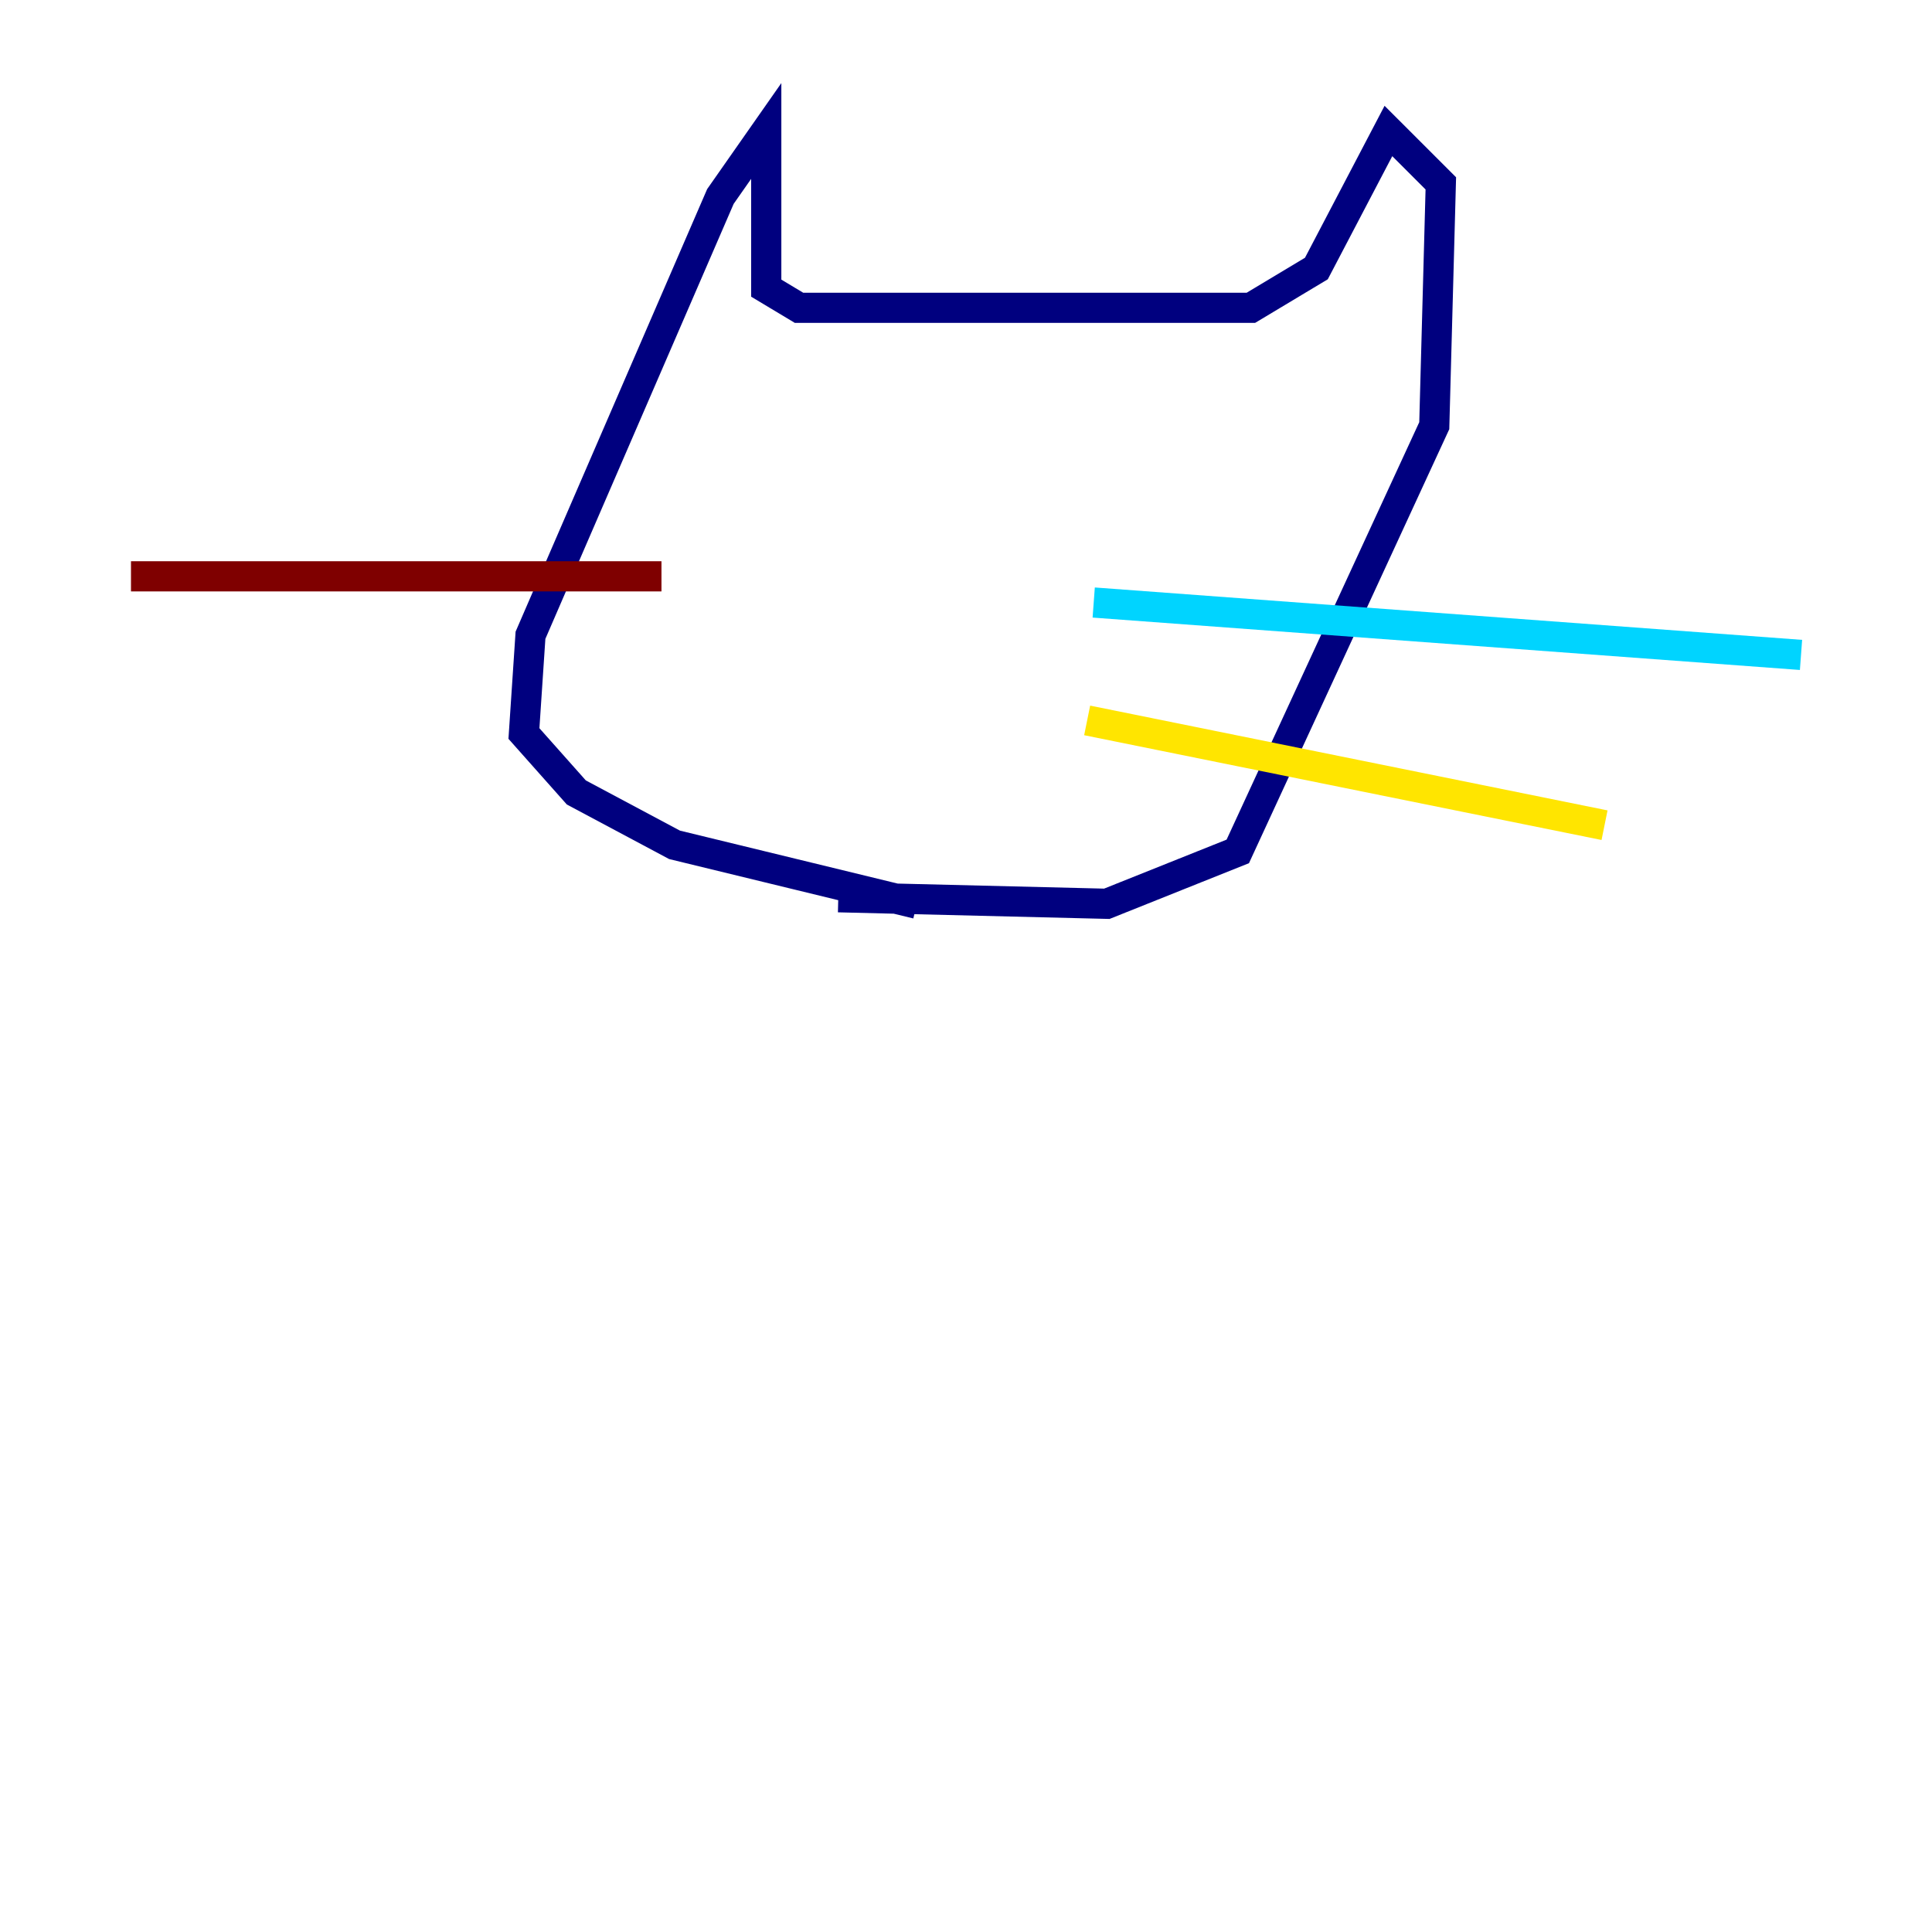 <?xml version="1.0" encoding="utf-8" ?>
<svg baseProfile="tiny" height="128" version="1.2" viewBox="0,0,128,128" width="128" xmlns="http://www.w3.org/2000/svg" xmlns:ev="http://www.w3.org/2001/xml-events" xmlns:xlink="http://www.w3.org/1999/xlink"><defs /><polyline fill="none" points="60.746,59.878 44.691,55.973 38.183,52.502 34.712,48.597 35.146,42.088 47.729,13.017 50.766,8.678 50.766,19.091 52.936,20.393 82.875,20.393 87.214,17.79 91.986,8.678 95.458,12.149 95.024,28.203 82.007,56.407 73.329,59.878 55.539,59.444" stroke="#00007f" stroke-width="2" /><polyline fill="none" points="72.461,39.919 119.322,43.39" stroke="#00d4ff" stroke-width="2" /><polyline fill="none" points="72.027,47.729 106.305,54.671" stroke="#ffe500" stroke-width="2" /><polyline fill="none" points="43.824,38.183 8.678,38.183" stroke="#7f0000" stroke-width="2" /></svg>